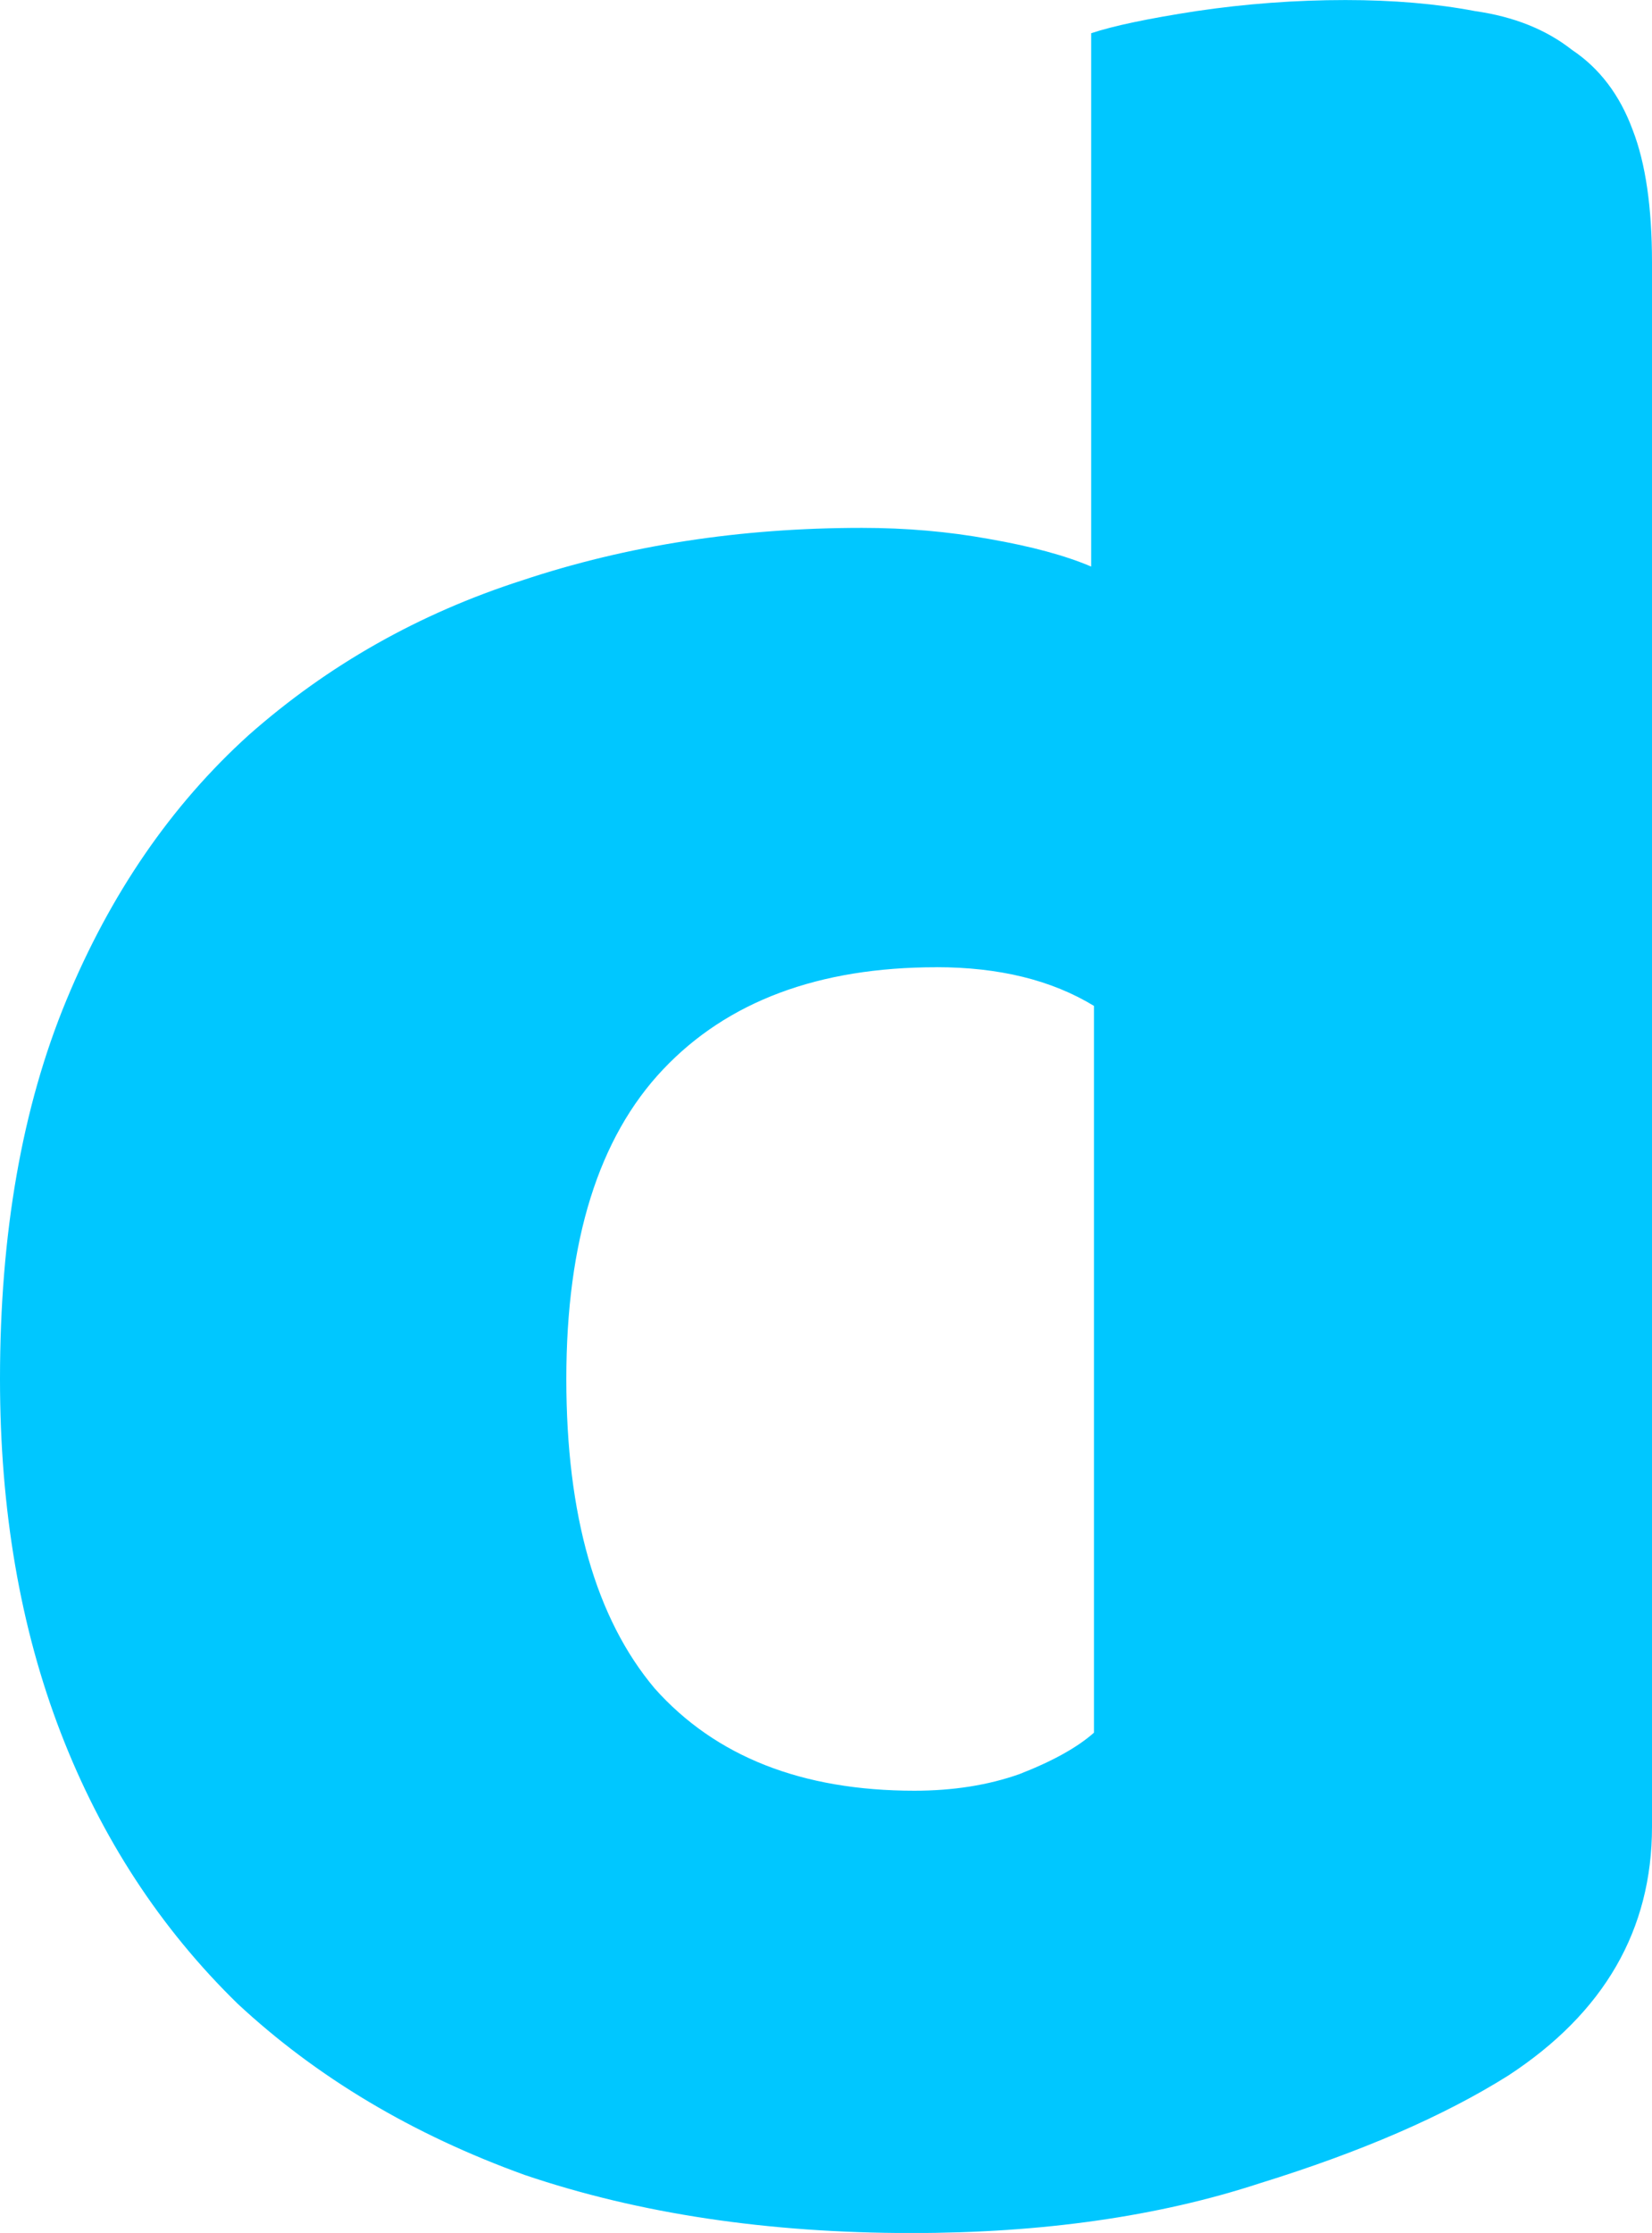 <svg version="1.1" xmlns="http://www.w3.org/2000/svg" xmlns:xlink="http://www.w3.org/1999/xlink" width="38.05" height="51.412" viewBox="0,0,38.05,51.412"><g transform="translate(-220.975,-152.044)"><g data-paper-data="{&quot;isPaintingLayer&quot;:true}" fill="#00c7ff" fill-rule="nonzero" stroke="#000000" stroke-width="0" stroke-linecap="square" stroke-linejoin="miter" stroke-miterlimit="10" stroke-dasharray="" stroke-dashoffset="0" style="mix-blend-mode: normal"><path d="M220.975,183.795c0,-3.351 0.509,-6.257 1.527,-8.717c1.018,-2.46 2.418,-4.496 4.2,-6.108c1.824,-1.612 3.924,-2.8 6.299,-3.563c2.418,-0.806 5.027,-1.209 7.826,-1.209c1.018,0 1.994,0.085 2.927,0.255c0.976,0.17 1.76,0.382 2.354,0.636v-12.28c0.509,-0.17 1.315,-0.339 2.418,-0.509c1.145,-0.17 2.291,-0.255 3.436,-0.255c1.103,0 2.1,0.085 2.991,0.255c0.891,0.127 1.633,0.424 2.227,0.891c0.636,0.424 1.103,1.039 1.4,1.845c0.297,0.764 0.445,1.782 0.445,3.054v36.014c0,2.375 -1.103,4.284 -3.309,5.727c-1.485,0.933 -3.394,1.76 -5.727,2.482c-2.333,0.764 -5.005,1.145 -8.017,1.145c-3.309,0 -6.278,-0.445 -8.908,-1.336c-2.588,-0.933 -4.793,-2.248 -6.617,-3.945c-1.782,-1.739 -3.139,-3.818 -4.072,-6.236c-0.933,-2.418 -1.4,-5.133 -1.4,-8.145zM242.545,174.314c-2.715,0 -4.815,0.785 -6.299,2.354c-1.485,1.569 -2.227,3.945 -2.227,7.126c0,3.139 0.679,5.515 2.036,7.126c1.4,1.569 3.394,2.354 5.981,2.354c0.891,0 1.697,-0.127 2.418,-0.382c0.764,-0.297 1.336,-0.615 1.718,-0.954v-16.734c-0.976,-0.594 -2.185,-0.891 -3.627,-0.891z"/></g></g></svg>